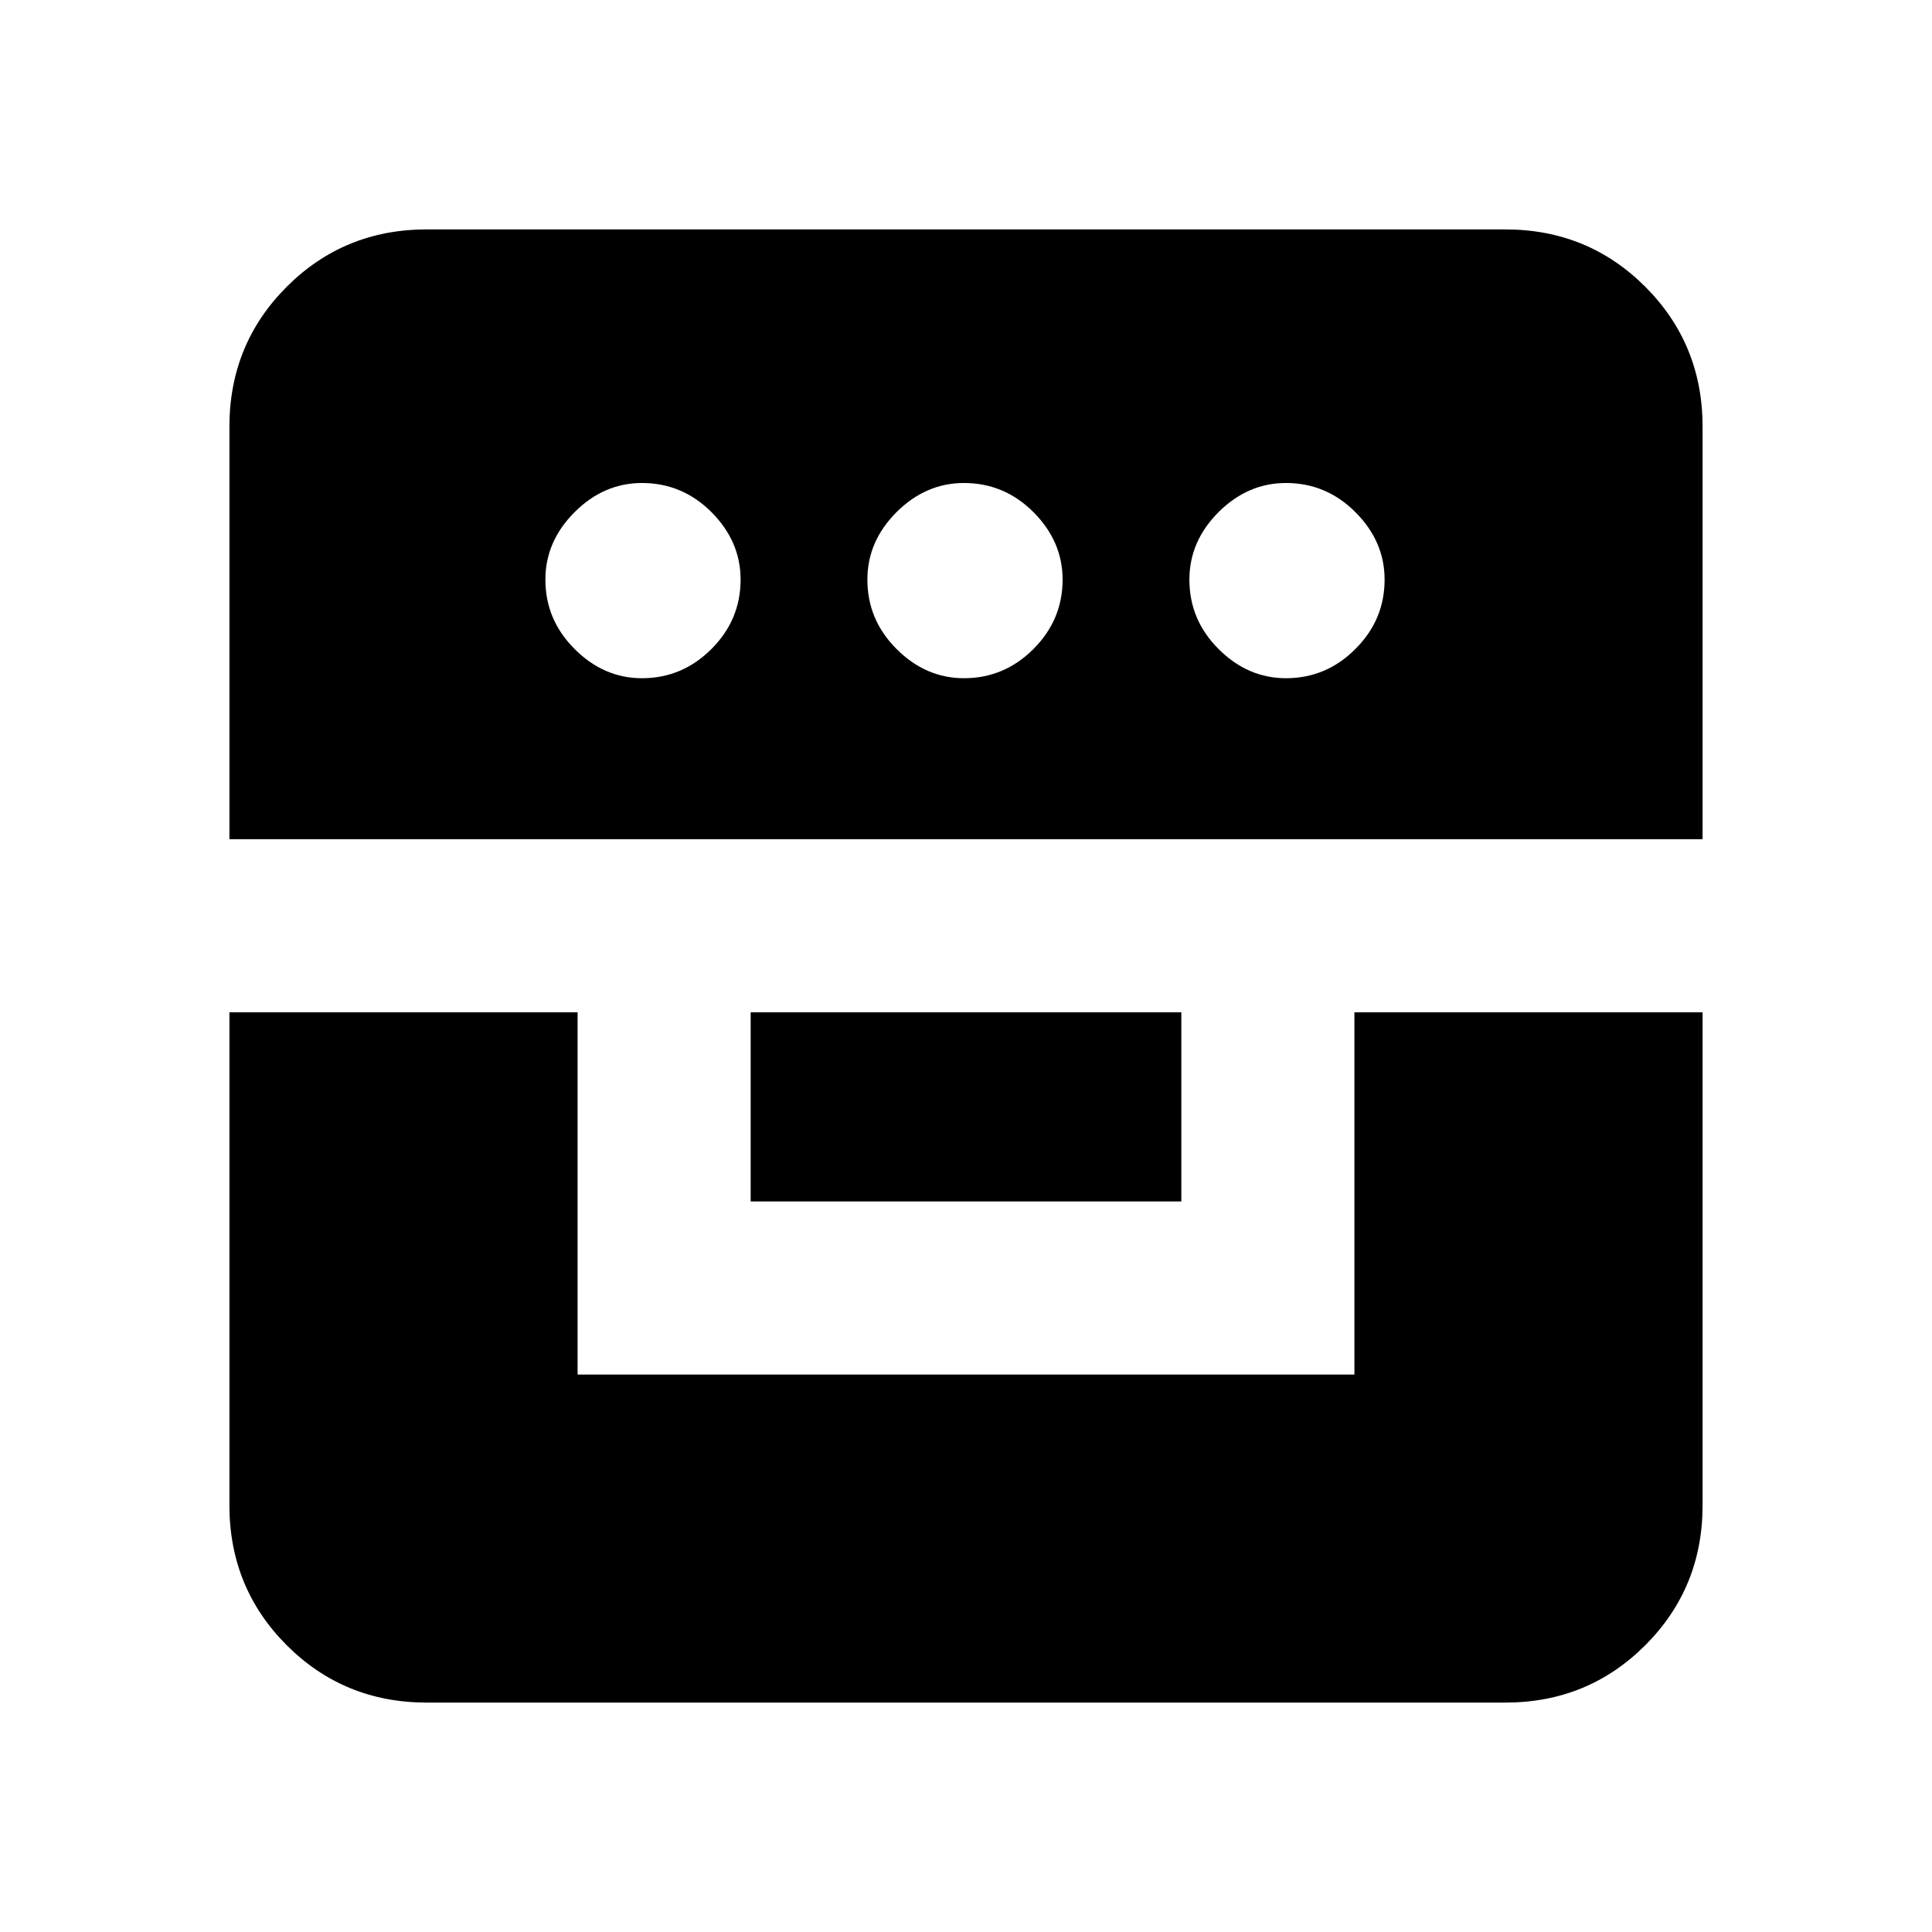 <svg xmlns="http://www.w3.org/2000/svg" height="24" width="24"><path d="M2.85 12.575h4.325v4.5h9.65v-4.5h4.325V18.7q0 1.025-.712 1.738-.713.712-1.738.712H5.3q-1.025 0-1.738-.712-.712-.713-.712-1.738Zm6.475 2.35v-2.35h5.35v2.35Zm-6.475-4.5V5.3q0-1.025.712-1.738.713-.712 1.738-.712h13.4q1.025 0 1.738.712.712.713.712 1.738v5.125Zm5.125-2q.5 0 .863-.363Q9.2 7.7 9.2 7.2q0-.475-.362-.838Q8.475 6 7.975 6q-.475 0-.837.362-.363.363-.363.838 0 .5.363.862.362.363.837.363Zm4 0q.5 0 .863-.363.362-.362.362-.862 0-.475-.362-.838Q12.475 6 11.975 6q-.475 0-.838.362-.362.363-.362.838 0 .5.362.862.363.363.838.363Zm4 0q.5 0 .862-.363.363-.362.363-.862 0-.475-.363-.838Q16.475 6 15.975 6q-.475 0-.838.362-.362.363-.362.838 0 .5.362.862.363.363.838.363Z"/></svg>